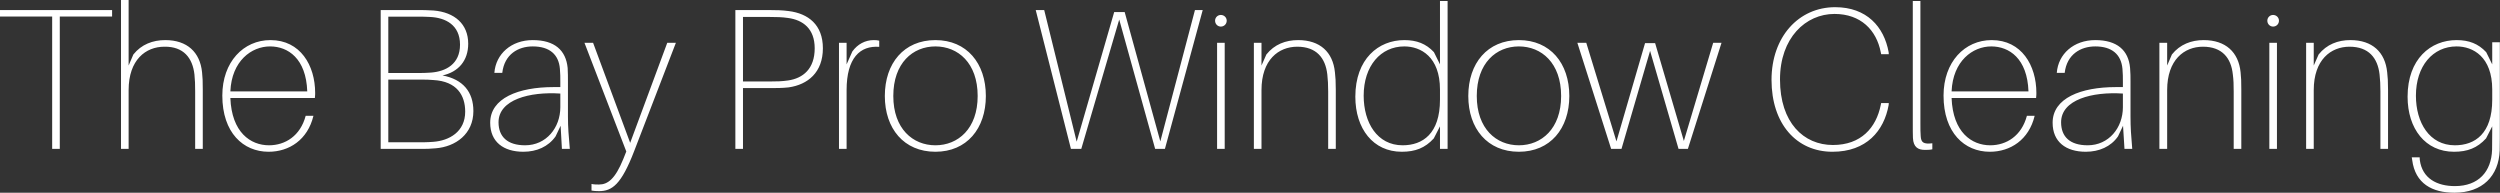 <svg data-v-423bf9ae="" xmlns="http://www.w3.org/2000/svg" viewBox="0 0 778.3 60" class="font"><rect x="0" y="0" width="778.3" height="60" fill="#333333" stroke="none"/><!----><!----><!----><g data-v-423bf9ae="" id="4a581819-cde5-4c81-950f-c91c55c3a32f" fill="white" transform="matrix(4.474,0,0,4.474,-2.058,-14.407)"><path d="M8.26 4.37L8.26 3.92L0.46 3.92L0.46 4.37L4.09 4.37L4.09 13.58L4.62 13.58L4.62 4.37ZM14.52 8.25C14.38 6.85 13.48 6.01 11.96 6.01C11.09 6.01 10.30 6.31 9.74 7.01L9.41 7.78L9.41 3.22L8.88 3.22L8.88 13.58L9.41 13.58L9.41 9.49C9.41 7.38 10.60 6.47 11.90 6.47C13.23 6.45 13.86 7.25 13.99 8.40C14.03 8.78 14.04 9.10 14.04 9.59L14.04 13.58L14.57 13.58L14.57 9.46C14.57 8.86 14.56 8.62 14.52 8.25ZM22.39 9.69C22.39 7.77 21.36 6.01 19.28 6.01C17.40 6.01 15.93 7.53 15.93 9.87C15.93 12.46 17.39 13.78 19.15 13.78C20.58 13.78 21.87 12.95 22.27 11.28L21.73 11.28C21.36 12.68 20.30 13.33 19.18 13.33C17.89 13.33 16.58 12.43 16.49 10.04L22.37 10.04C22.39 9.86 22.39 9.76 22.39 9.69ZM19.25 6.45C20.50 6.45 21.76 7.29 21.84 9.58L16.49 9.58C16.58 7.46 17.96 6.45 19.25 6.45ZM31.25 8.47C32.35 8.23 33.04 7.45 33.04 6.26C33.04 4.90 32.10 4.07 30.62 3.95C30.14 3.92 29.89 3.92 29.48 3.92L26.95 3.92L26.95 13.58L29.75 13.58C30.11 13.58 30.38 13.58 30.77 13.54C32.17 13.43 33.40 12.54 33.40 10.95C33.40 9.62 32.68 8.74 31.25 8.47ZM27.48 4.38L29.51 4.38C29.85 4.38 30.09 4.38 30.39 4.40C31.44 4.45 32.47 4.94 32.47 6.33C32.47 7.69 31.47 8.19 30.46 8.27C30.16 8.29 29.92 8.30 29.69 8.30L27.48 8.30ZM30.60 13.09C30.42 13.10 30.18 13.12 29.96 13.12L27.48 13.12L27.48 8.76L29.88 8.76C30.10 8.76 30.30 8.76 30.62 8.79C32.26 8.88 32.83 9.86 32.83 10.99C32.83 12.39 31.72 13.01 30.60 13.09ZM39.56 13.58L40.11 13.58C40.03 12.64 39.98 12.10 39.98 11.33L39.98 8.92C39.98 8.55 39.98 8.32 39.96 7.95C39.84 6.72 39.06 6.01 37.53 6.01C36.04 6.01 34.96 6.97 34.86 8.29L35.41 8.29C35.56 7 36.51 6.45 37.53 6.45C38.70 6.45 39.34 7.01 39.42 8.01C39.45 8.32 39.45 8.61 39.45 8.95L39.45 9.28L38.98 9.28C36.53 9.28 34.57 10.05 34.57 11.76C34.57 13.09 35.49 13.78 36.88 13.78C37.80 13.78 38.61 13.43 39.12 12.71L39.47 11.97ZM37.00 13.33C35.77 13.33 35.15 12.73 35.15 11.73C35.15 10.15 37.32 9.59 39.45 9.73L39.45 10.68C39.45 12.11 38.47 13.33 37.00 13.33ZM47.49 6.20L46.89 6.20L44.31 13.16L41.73 6.20L41.13 6.20L44.04 13.76L43.83 14.29C43.26 15.69 42.74 16.06 42.14 16.06C41.97 16.06 41.80 16.06 41.62 16.02L41.62 16.48C41.78 16.51 41.93 16.52 42.14 16.52C43.05 16.52 43.69 16.07 44.59 13.73ZM55.34 3.99C54.89 3.93 54.47 3.92 53.98 3.92L51.63 3.92L51.63 13.58L52.16 13.58L52.16 9.35L53.98 9.35C54.47 9.35 54.89 9.35 55.34 9.30C56.67 9.11 57.72 8.26 57.72 6.58C57.72 4.94 56.70 4.16 55.34 3.99ZM55.29 8.82C54.88 8.88 54.50 8.89 54.01 8.89L52.16 8.89L52.16 4.40L54.01 4.40C54.50 4.40 54.88 4.41 55.29 4.47C56.34 4.61 57.15 5.22 57.15 6.58C57.15 8.01 56.34 8.67 55.29 8.82ZM61.26 6.01C60.66 6.01 60.13 6.30 59.77 6.80L59.37 7.70L59.37 6.20L58.84 6.20L58.84 13.58L59.37 13.58L59.37 9.49C59.37 7.25 60.31 6.38 61.64 6.48L61.64 6.05C61.53 6.02 61.40 6.01 61.26 6.01ZM65.55 6.01C63.36 6.01 62.03 7.62 62.03 9.90C62.03 12.17 63.36 13.78 65.55 13.78C67.73 13.78 69.06 12.17 69.06 9.90C69.06 7.62 67.73 6.01 65.55 6.01ZM65.55 13.33C63.98 13.33 62.62 12.18 62.62 9.90C62.62 7.60 63.98 6.45 65.55 6.45C67.12 6.45 68.49 7.60 68.49 9.90C68.49 12.18 67.12 13.33 65.55 13.33ZM84.15 3.92L83.61 3.92L81.20 13.06L78.72 4.06L77.99 4.06L75.38 13.08L73.12 3.92L72.53 3.92L74.98 13.58L75.70 13.58L78.34 4.58L80.84 13.58L81.52 13.58ZM85.41 4.26C85.19 4.26 85.01 4.44 85.01 4.66C85.01 4.89 85.19 5.07 85.41 5.07C85.64 5.07 85.82 4.89 85.82 4.66C85.82 4.44 85.64 4.26 85.41 4.26ZM85.68 13.58L85.68 6.20L85.15 6.20L85.15 13.58ZM93.35 8.25C93.21 6.85 92.32 6.01 90.79 6.01C89.92 6.01 89.14 6.31 88.58 7.01L88.24 7.78L88.24 6.20L87.71 6.20L87.71 13.58L88.24 13.58L88.24 9.49C88.24 7.38 89.43 6.47 90.73 6.47C92.06 6.47 92.69 7.25 92.82 8.40C92.86 8.78 92.88 9.10 92.88 9.59L92.88 13.58L93.41 13.58L93.41 9.46C93.41 8.86 93.39 8.62 93.35 8.25ZM101.19 3.29L100.66 3.29L100.66 7.70L100.24 6.85C99.69 6.26 99.04 6.01 98.18 6.01C96.38 6.01 94.77 7.32 94.77 9.95C94.77 12.18 96.01 13.78 98.00 13.78C98.94 13.78 99.62 13.52 100.23 12.85L100.66 12.01L100.66 13.58L101.19 13.58ZM98.06 13.33C96.29 13.33 95.35 11.75 95.35 9.88C95.35 7.81 96.53 6.45 98.18 6.45C99.32 6.45 100.66 7.17 100.66 9.45L100.66 10.16C100.66 12.52 99.46 13.33 98.06 13.33ZM106.15 6.01C103.96 6.01 102.63 7.62 102.63 9.90C102.63 12.17 103.96 13.78 106.15 13.78C108.33 13.78 109.66 12.17 109.66 9.90C109.66 7.62 108.33 6.01 106.15 6.01ZM106.15 13.33C104.58 13.33 103.22 12.18 103.22 9.90C103.22 7.60 104.58 6.45 106.15 6.45C107.72 6.45 109.09 7.60 109.09 9.90C109.09 12.18 107.72 13.33 106.15 13.33ZM120.25 6.20L119.67 6.20L117.63 13.03L115.63 6.22L114.93 6.22L112.94 13.06L110.84 6.20L110.22 6.20L112.57 13.58L113.29 13.58L115.28 6.76L117.26 13.58L117.91 13.58ZM128.16 3.72C125.62 3.72 123.73 5.78 123.73 8.78C123.73 11.84 125.47 13.78 127.97 13.78C130.34 13.78 131.56 12.32 131.88 10.53L131.89 10.39L131.36 10.39L131.33 10.53C131.01 12.11 129.96 13.31 128.00 13.31C125.97 13.31 124.32 11.76 124.32 8.75C124.32 5.85 126.11 4.19 128.11 4.19C129.95 4.19 131.03 5.32 131.33 6.85L131.36 6.99L131.89 6.99L131.88 6.85C131.56 5.08 130.35 3.72 128.16 3.72ZM134.09 3.29L133.56 3.29L133.56 11.80C133.56 12.29 133.56 12.54 133.57 12.82C133.60 13.47 133.94 13.65 134.40 13.65C134.57 13.65 134.75 13.65 134.92 13.61L134.92 13.19C134.32 13.26 134.13 13.15 134.11 12.68C134.09 12.47 134.09 12.21 134.09 11.79ZM142.16 9.69C142.16 7.77 141.13 6.01 139.05 6.01C137.17 6.01 135.70 7.53 135.70 9.87C135.70 12.46 137.16 13.78 138.92 13.78C140.35 13.78 141.64 12.95 142.04 11.28L141.50 11.28C141.13 12.68 140.07 13.33 138.95 13.33C137.66 13.33 136.35 12.43 136.26 10.04L142.14 10.04C142.16 9.86 142.16 9.76 142.16 9.69ZM139.02 6.45C140.27 6.45 141.53 7.29 141.61 9.58L136.26 9.58C136.35 7.46 137.73 6.45 139.02 6.45ZM148.29 13.58L148.83 13.58C148.75 12.64 148.71 12.10 148.71 11.33L148.71 8.92C148.71 8.55 148.71 8.32 148.68 7.95C148.57 6.72 147.78 6.01 146.26 6.01C144.76 6.01 143.68 6.97 143.58 8.29L144.13 8.29C144.28 7 145.24 6.45 146.26 6.45C147.42 6.45 148.06 7.01 148.15 8.01C148.18 8.32 148.18 8.61 148.18 8.95L148.18 9.28L147.70 9.28C145.25 9.28 143.29 10.05 143.29 11.76C143.29 13.09 144.21 13.78 145.60 13.78C146.52 13.78 147.34 13.43 147.84 12.71L148.19 11.97ZM145.73 13.33C144.49 13.33 143.88 12.73 143.88 11.73C143.88 10.15 146.05 9.59 148.18 9.73L148.18 10.68C148.18 12.11 147.20 13.33 145.73 13.33ZM156.37 8.25C156.23 6.85 155.33 6.01 153.80 6.01C152.94 6.01 152.15 6.31 151.59 7.01L151.26 7.78L151.26 6.20L150.72 6.20L150.72 13.58L151.26 13.58L151.26 9.49C151.26 7.38 152.45 6.47 153.75 6.47C155.08 6.47 155.71 7.25 155.83 8.40C155.88 8.78 155.89 9.10 155.89 9.59L155.89 13.58L156.42 13.58L156.42 9.46C156.42 8.86 156.41 8.62 156.37 8.25ZM158.63 4.26C158.41 4.26 158.23 4.44 158.23 4.66C158.23 4.89 158.41 5.07 158.63 5.07C158.86 5.07 159.04 4.89 159.04 4.66C159.04 4.44 158.86 4.26 158.63 4.26ZM158.90 13.58L158.90 6.20L158.37 6.20L158.37 13.58ZM166.57 8.25C166.43 6.85 165.54 6.01 164.01 6.01C163.14 6.01 162.36 6.31 161.80 7.01L161.46 7.78L161.46 6.20L160.93 6.20L160.93 13.58L161.46 13.58L161.46 9.49C161.46 7.38 162.65 6.47 163.95 6.47C165.28 6.47 165.91 7.25 166.04 8.40C166.08 8.78 166.10 9.10 166.10 9.59L166.10 13.58L166.63 13.58L166.63 9.46C166.63 8.86 166.61 8.62 166.57 8.25ZM174.41 6.16L173.88 6.16L173.88 7.70L173.46 6.85C172.91 6.26 172.26 6.01 171.40 6.01C169.60 6.01 167.99 7.32 167.99 9.95C167.99 12.18 169.23 13.78 171.22 13.78C172.16 13.78 172.84 13.52 173.45 12.85L173.88 12.01L173.88 12.26C173.88 12.84 173.88 13.17 173.87 13.64C173.82 15.15 172.94 16.17 171.28 16.17C170.04 16.17 169.01 15.64 168.84 14.35L168.83 14.17L168.28 14.17L168.31 14.35C168.52 16.00 169.71 16.63 171.25 16.63C173.19 16.63 174.34 15.47 174.40 13.68C174.41 13.22 174.41 12.64 174.41 11.65ZM171.28 13.33C169.51 13.33 168.57 11.75 168.57 9.88C168.57 7.81 169.75 6.45 171.40 6.45C172.54 6.45 173.88 7.17 173.88 9.45L173.88 10.16C173.88 12.52 172.68 13.33 171.28 13.33Z"></path></g><!----><!----></svg>